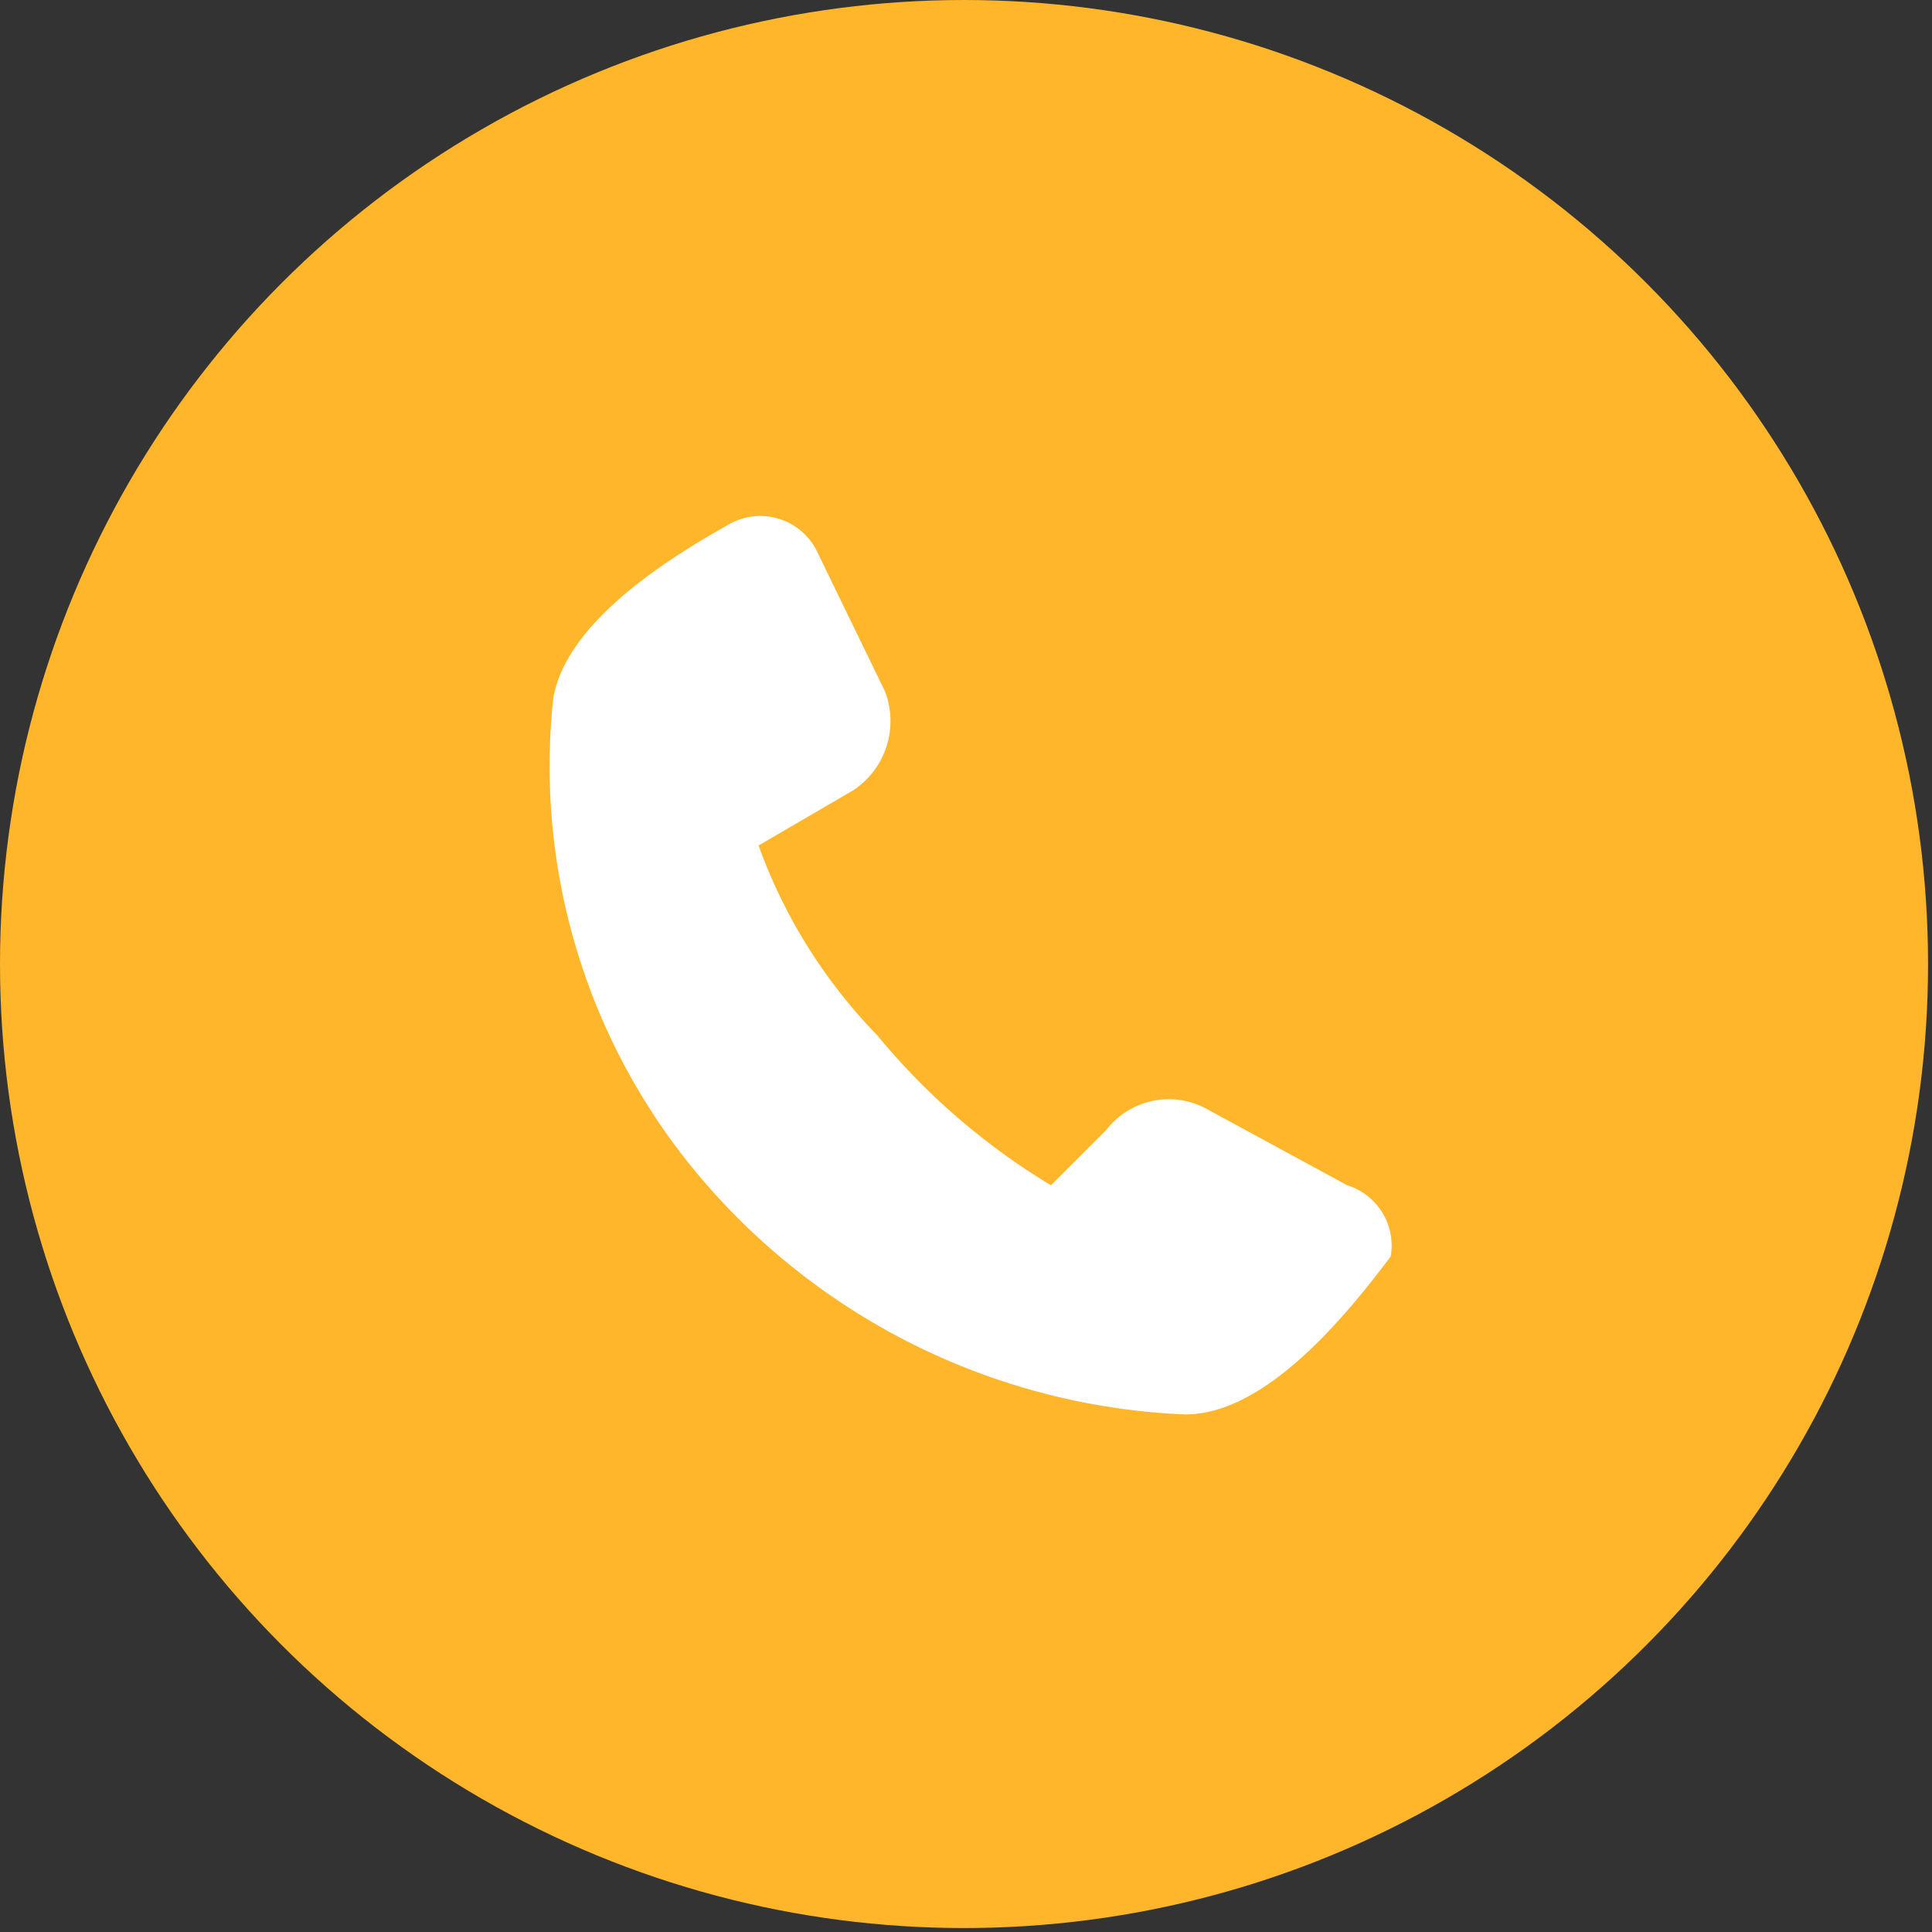 <svg xmlns="http://www.w3.org/2000/svg" viewBox="0 0 4.89 4.89"><rect x="0" y="0" width="4.89" height="4.89" fill="#333333" stroke="none"/><defs><style>.cls-1{fill:#ffb62a;}.cls-2{fill:#fff;}</style></defs><g id="Layer_2" data-name="Layer 2"><g id="design"><circle class="cls-1" cx="2.44" cy="2.44" r="2.44"/><path class="cls-2" d="M3.41,3l-.35-.19a.2.2,0,0,0-.26.05L2.66,3a1.72,1.72,0,0,1-.44-.38,1.34,1.34,0,0,1-.3-.48L2.16,2a.21.21,0,0,0,.08-.25L2.07,1.4a.16.16,0,0,0-.23-.07c-.16.09-.41.25-.44.44A1.61,1.61,0,0,0,1.79,3,1.7,1.7,0,0,0,3,3.58c.2,0,.4-.24.52-.4A.16.16,0,0,0,3.41,3Z"/></g></g></svg>